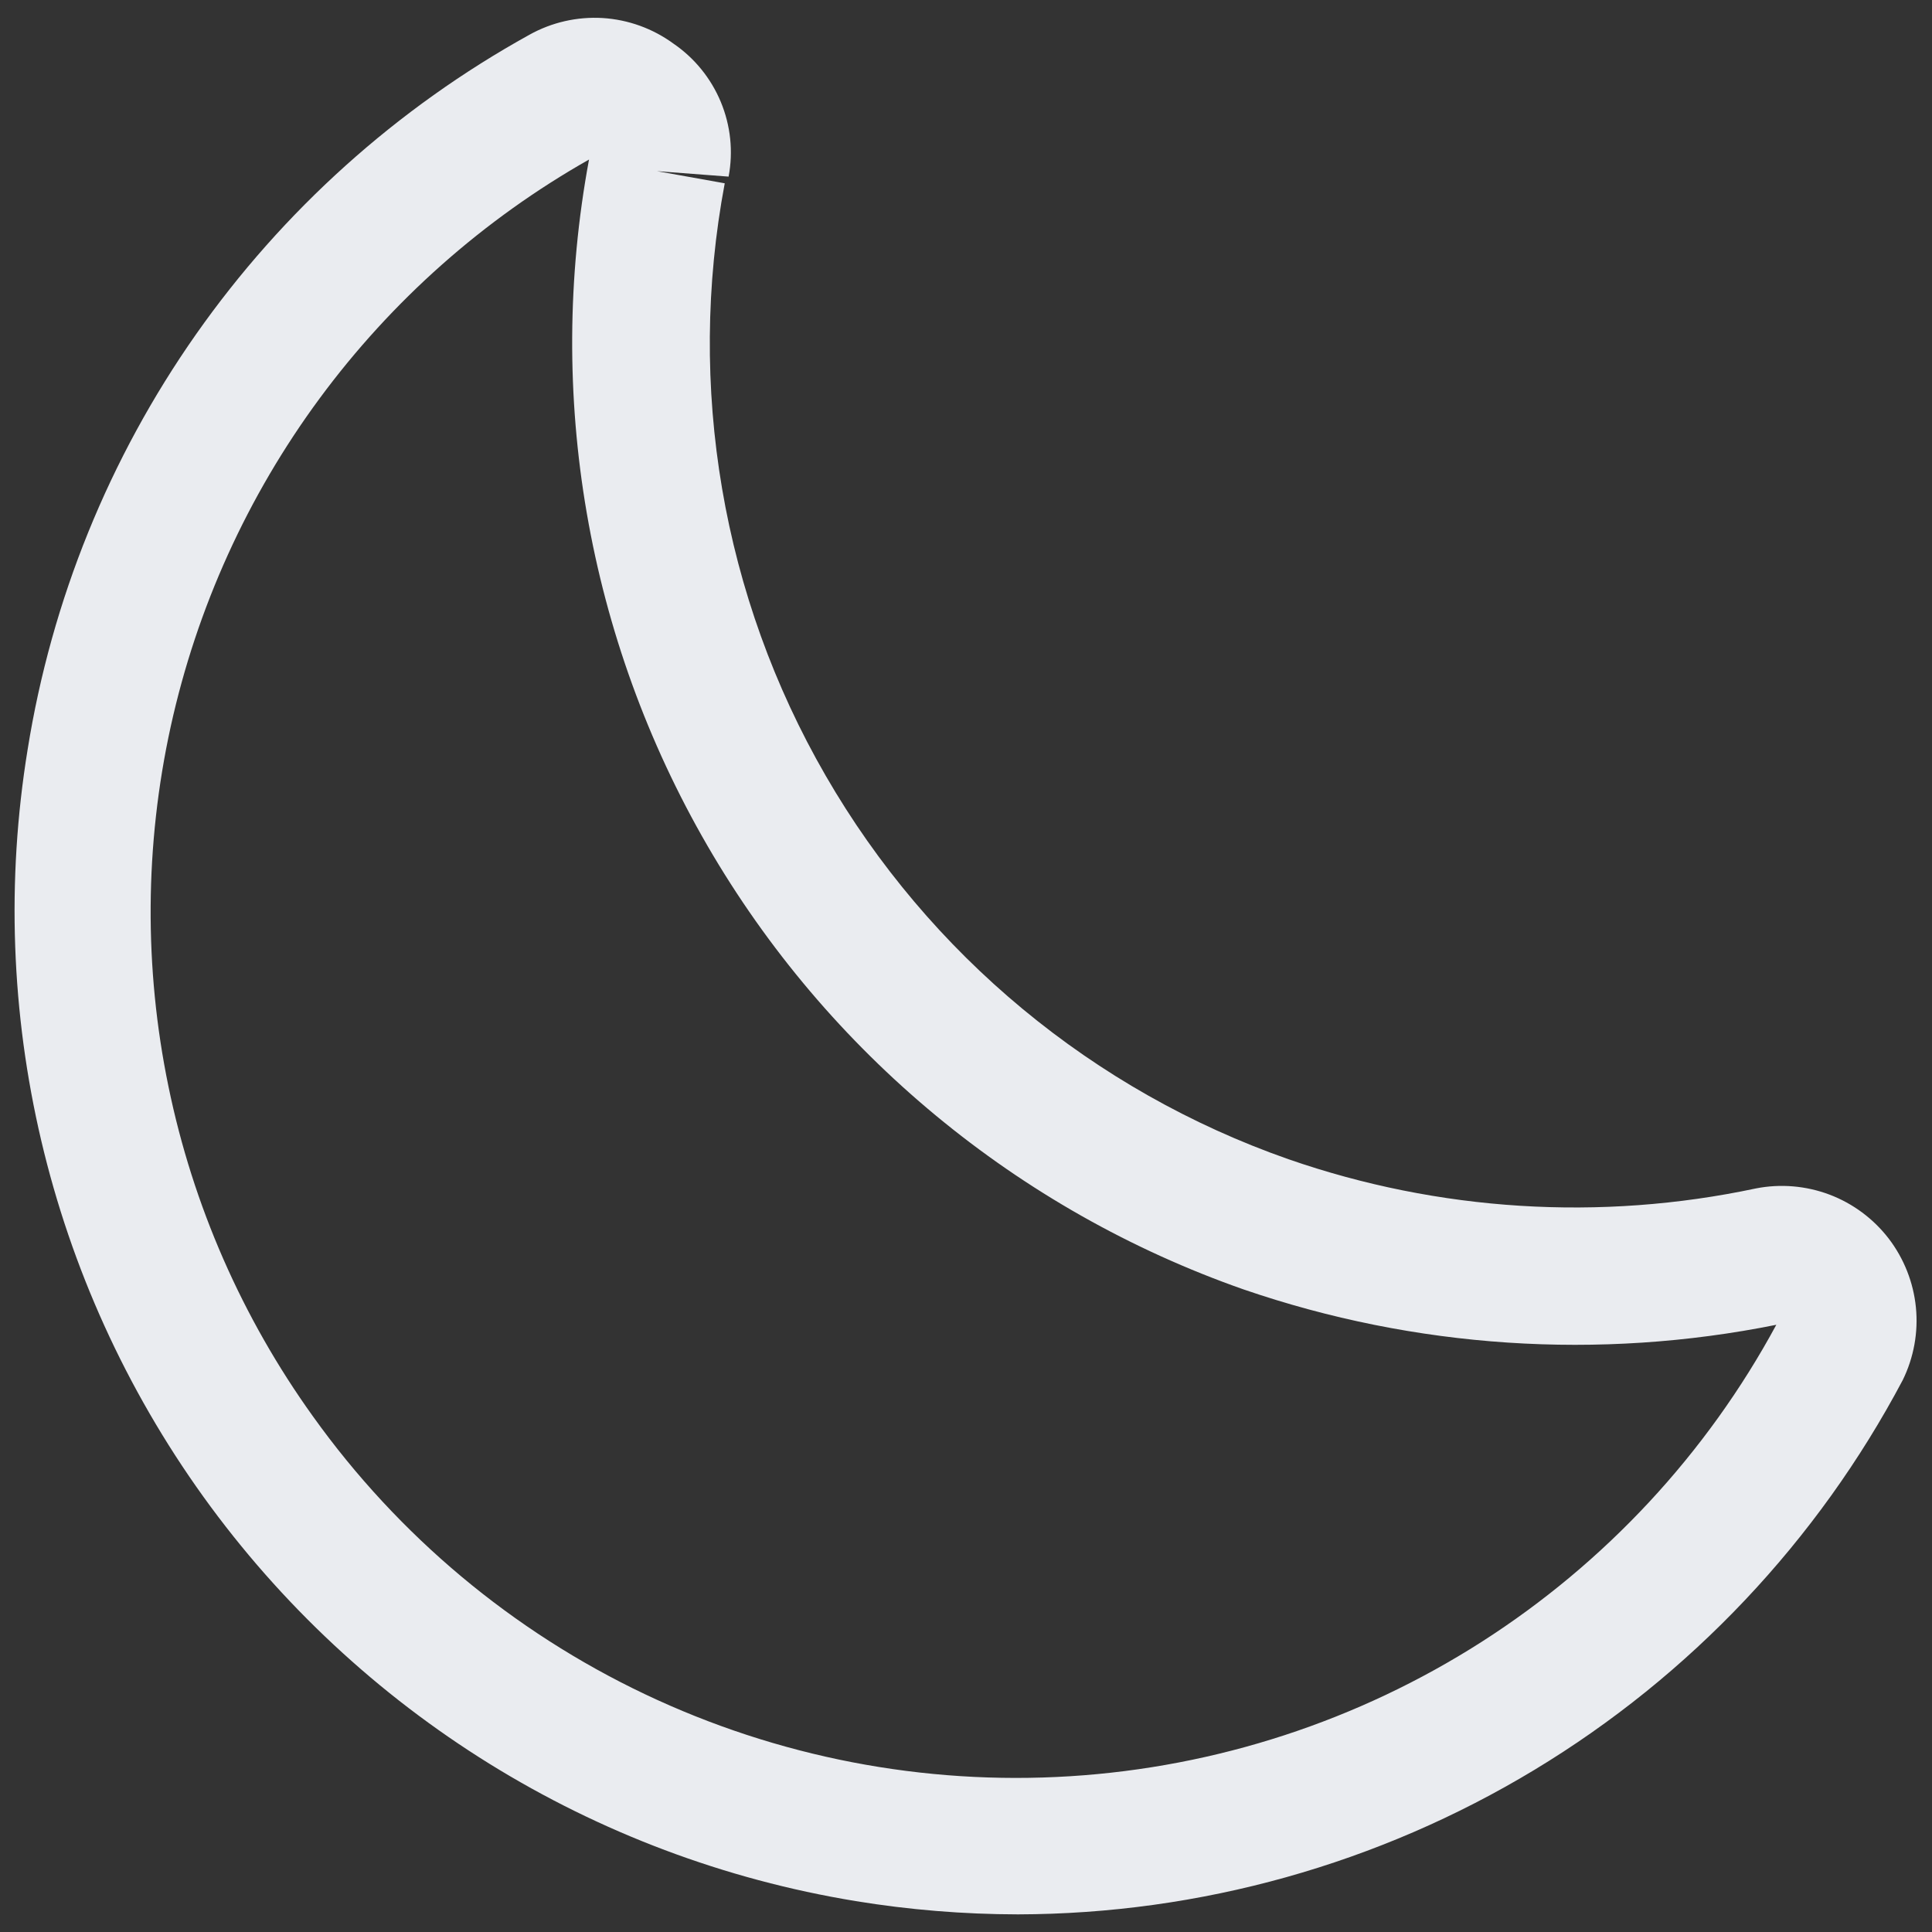 <svg width="24" height="24" viewBox="0 0 24 24" fill="none" xmlns="http://www.w3.org/2000/svg">
<rect x="0" y="0" width="24" height="24" fill="#333333" stroke="none"/>
<g clip-path="url(#clip0_1_1566)">
<path d="M12.645 23.781C11.969 23.78 11.295 23.725 10.629 23.616C7.369 23.081 4.455 21.274 2.526 18.592C0.598 15.91 -0.188 12.572 0.343 9.312C0.64 7.456 1.355 5.692 2.435 4.153C3.515 2.615 4.931 1.342 6.576 0.432C6.854 0.277 7.17 0.205 7.487 0.224C7.804 0.244 8.109 0.354 8.366 0.542C8.628 0.721 8.832 0.973 8.954 1.266C9.076 1.56 9.11 1.882 9.051 2.194L8.16 2.126L9.003 2.277C8.528 4.801 8.972 7.412 10.257 9.636C11.541 11.86 13.581 13.551 16.005 14.4C17.871 15.048 19.88 15.174 21.813 14.763C22.118 14.703 22.435 14.73 22.727 14.84C23.018 14.95 23.273 15.14 23.463 15.387C23.652 15.635 23.769 15.93 23.8 16.24C23.831 16.55 23.774 16.863 23.637 17.143C22.579 19.142 20.997 20.817 19.061 21.986C17.125 23.155 14.907 23.776 12.645 23.781ZM7.317 1.982C6.005 2.725 4.865 3.737 3.97 4.95C3.075 6.163 2.445 7.552 2.121 9.024C1.798 10.497 1.788 12.021 2.093 13.498C2.397 14.975 3.009 16.371 3.888 17.595C4.948 19.077 6.367 20.265 8.012 21.046C9.658 21.828 11.475 22.179 13.293 22.065C15.111 21.951 16.87 21.377 18.405 20.396C19.939 19.415 21.2 18.059 22.066 16.457C19.861 16.901 17.577 16.749 15.449 16.018C12.642 15.034 10.279 13.078 8.787 10.504C7.296 7.93 6.774 4.907 7.317 1.982Z" fill="#EAECF0"/>
</g>
<defs>
<clipPath id="clip0_1_1566">
<rect width="24" height="24" fill="white"/>
</clipPath>
</defs>
</svg>

